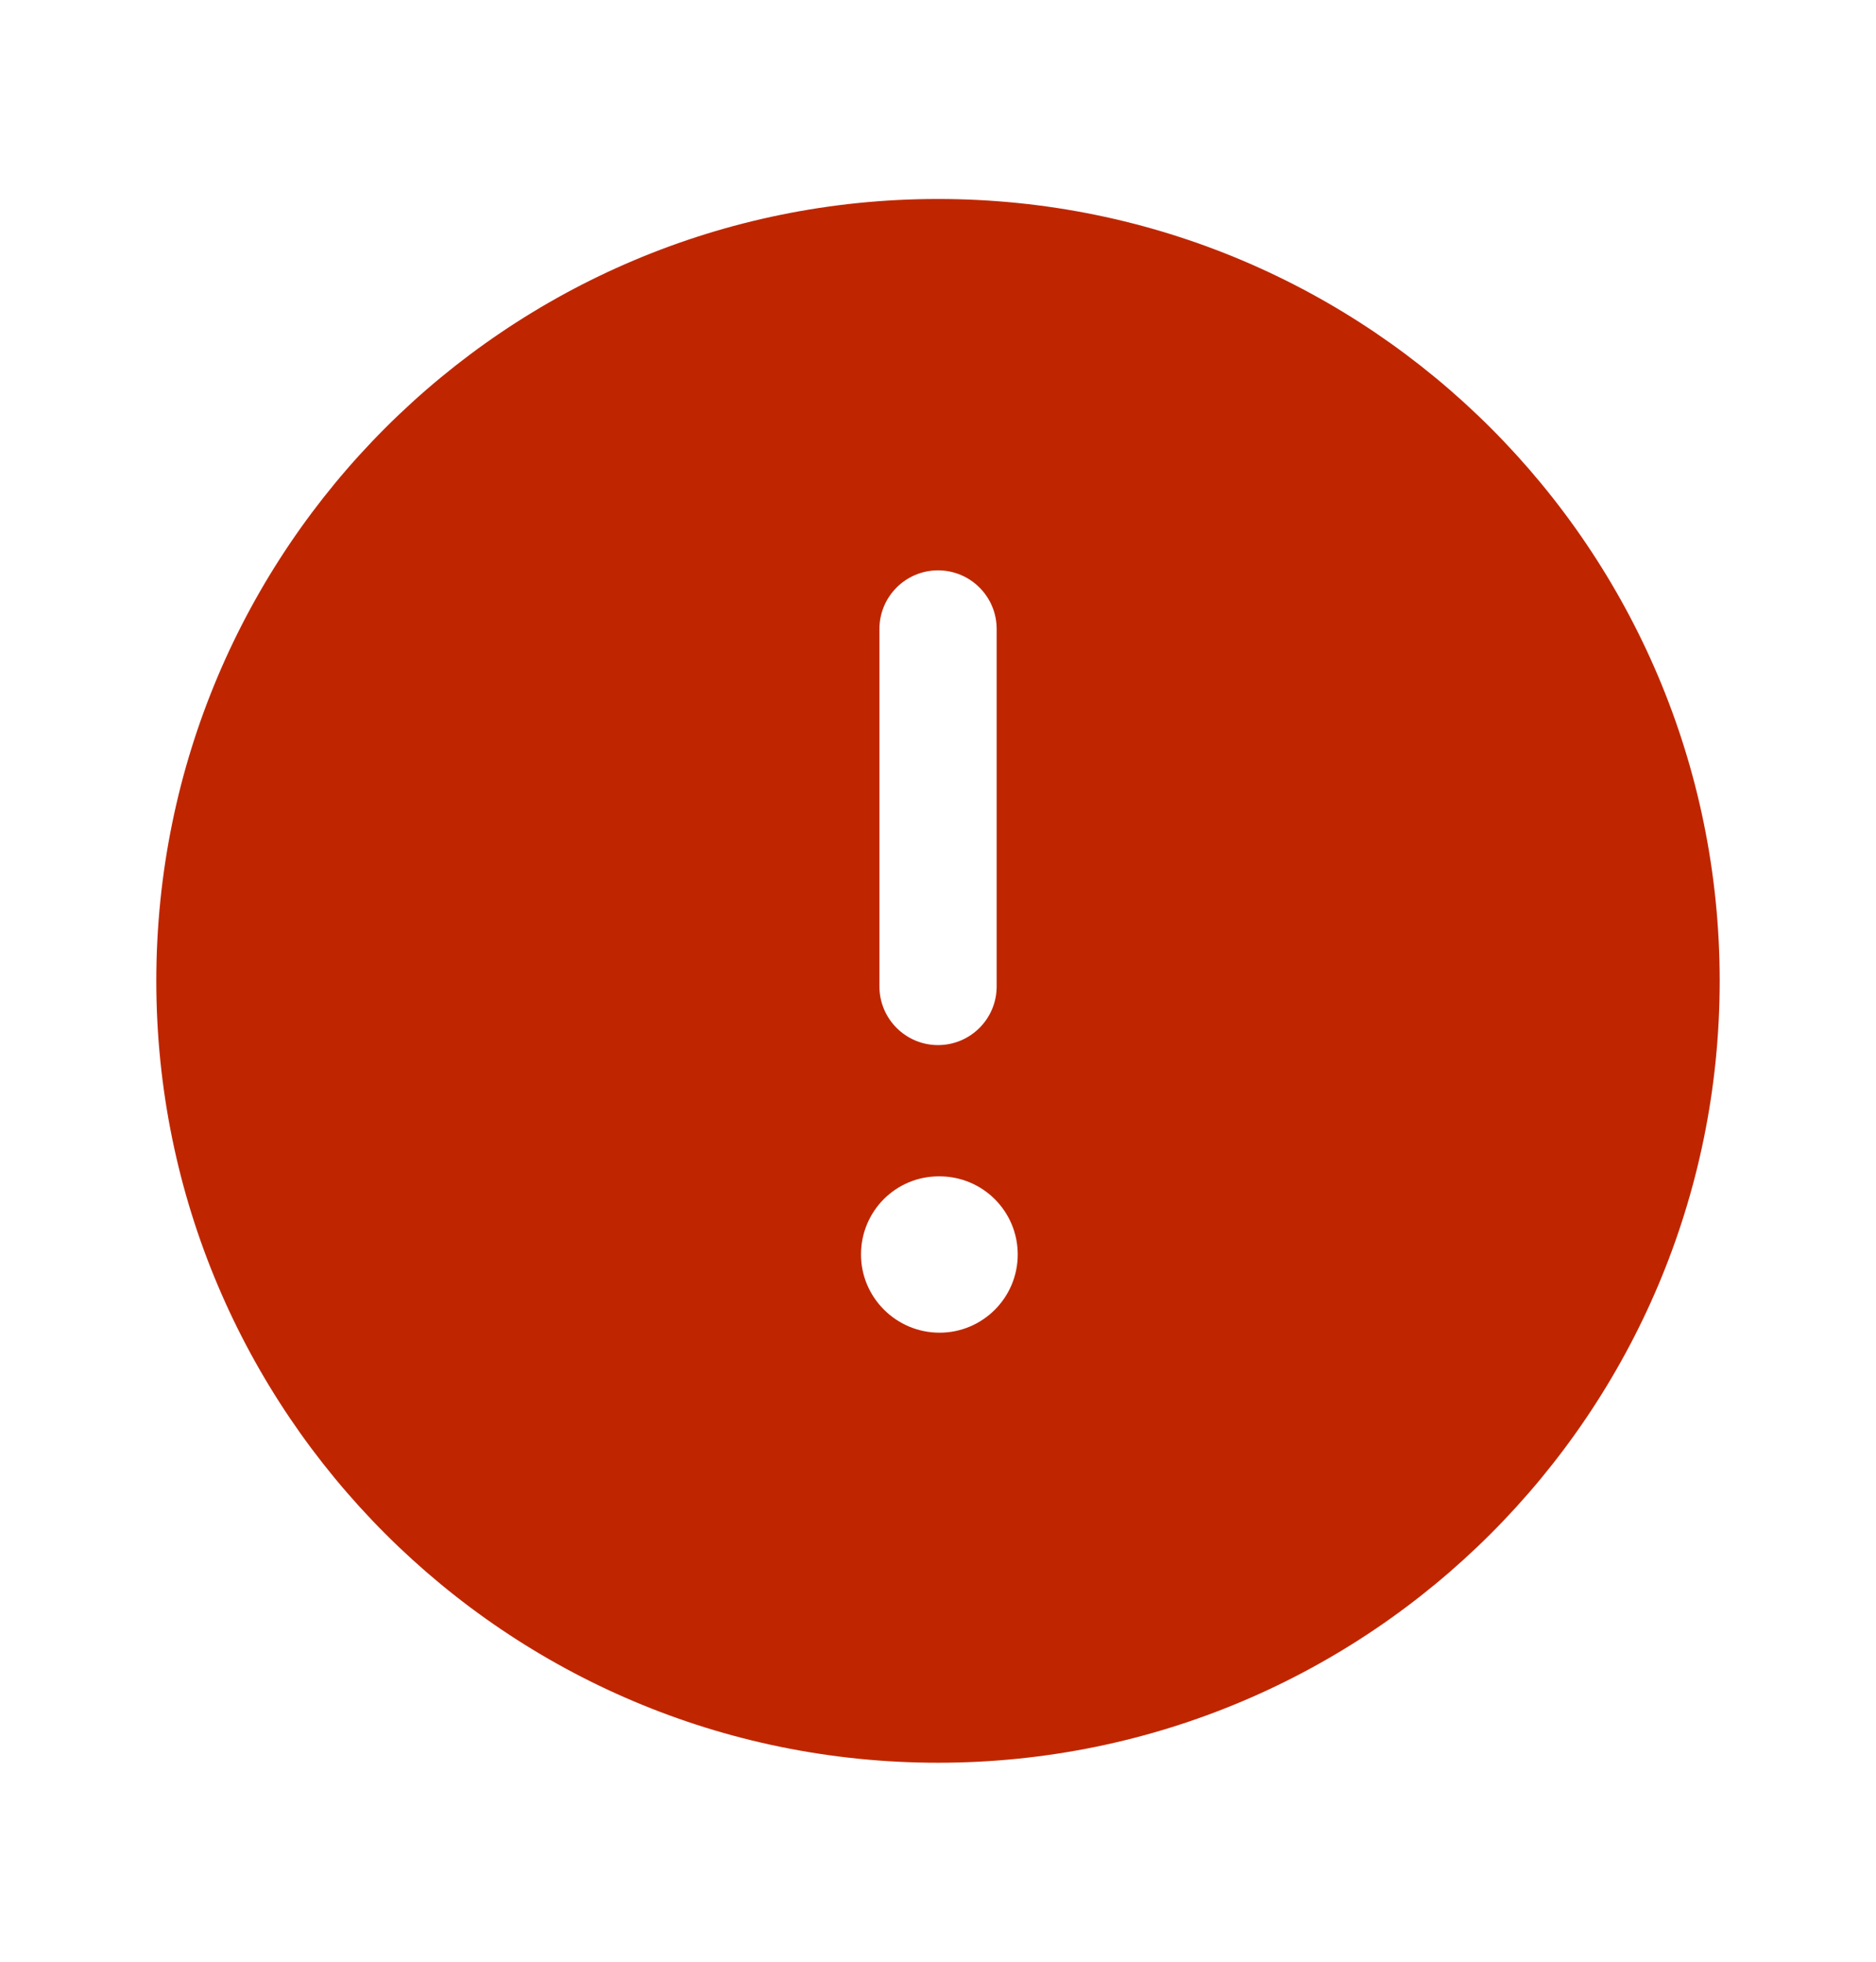 <svg width="22" height="23" viewBox="0 0 22 23" fill="none" xmlns="http://www.w3.org/2000/svg">
<path d="M11 2.333C5.937 2.333 1.833 6.437 1.833 11.5C1.833 16.563 5.937 20.667 11 20.667C16.063 20.667 20.167 16.563 20.167 11.5C20.167 6.437 16.063 2.333 11 2.333ZM10.313 7.375C10.313 6.995 10.621 6.687 11 6.687C11.38 6.687 11.688 6.995 11.688 7.375V11.565C11.688 11.945 11.38 12.253 11 12.253C10.621 12.253 10.313 11.945 10.313 11.565V7.375ZM11.018 15.625C10.512 15.625 10.097 15.214 10.097 14.708C10.097 14.202 10.503 13.792 11.009 13.792H11.018C11.525 13.792 11.935 14.202 11.935 14.708C11.935 15.214 11.524 15.625 11.018 15.625Z" fill="#BF2600"/>
</svg>

